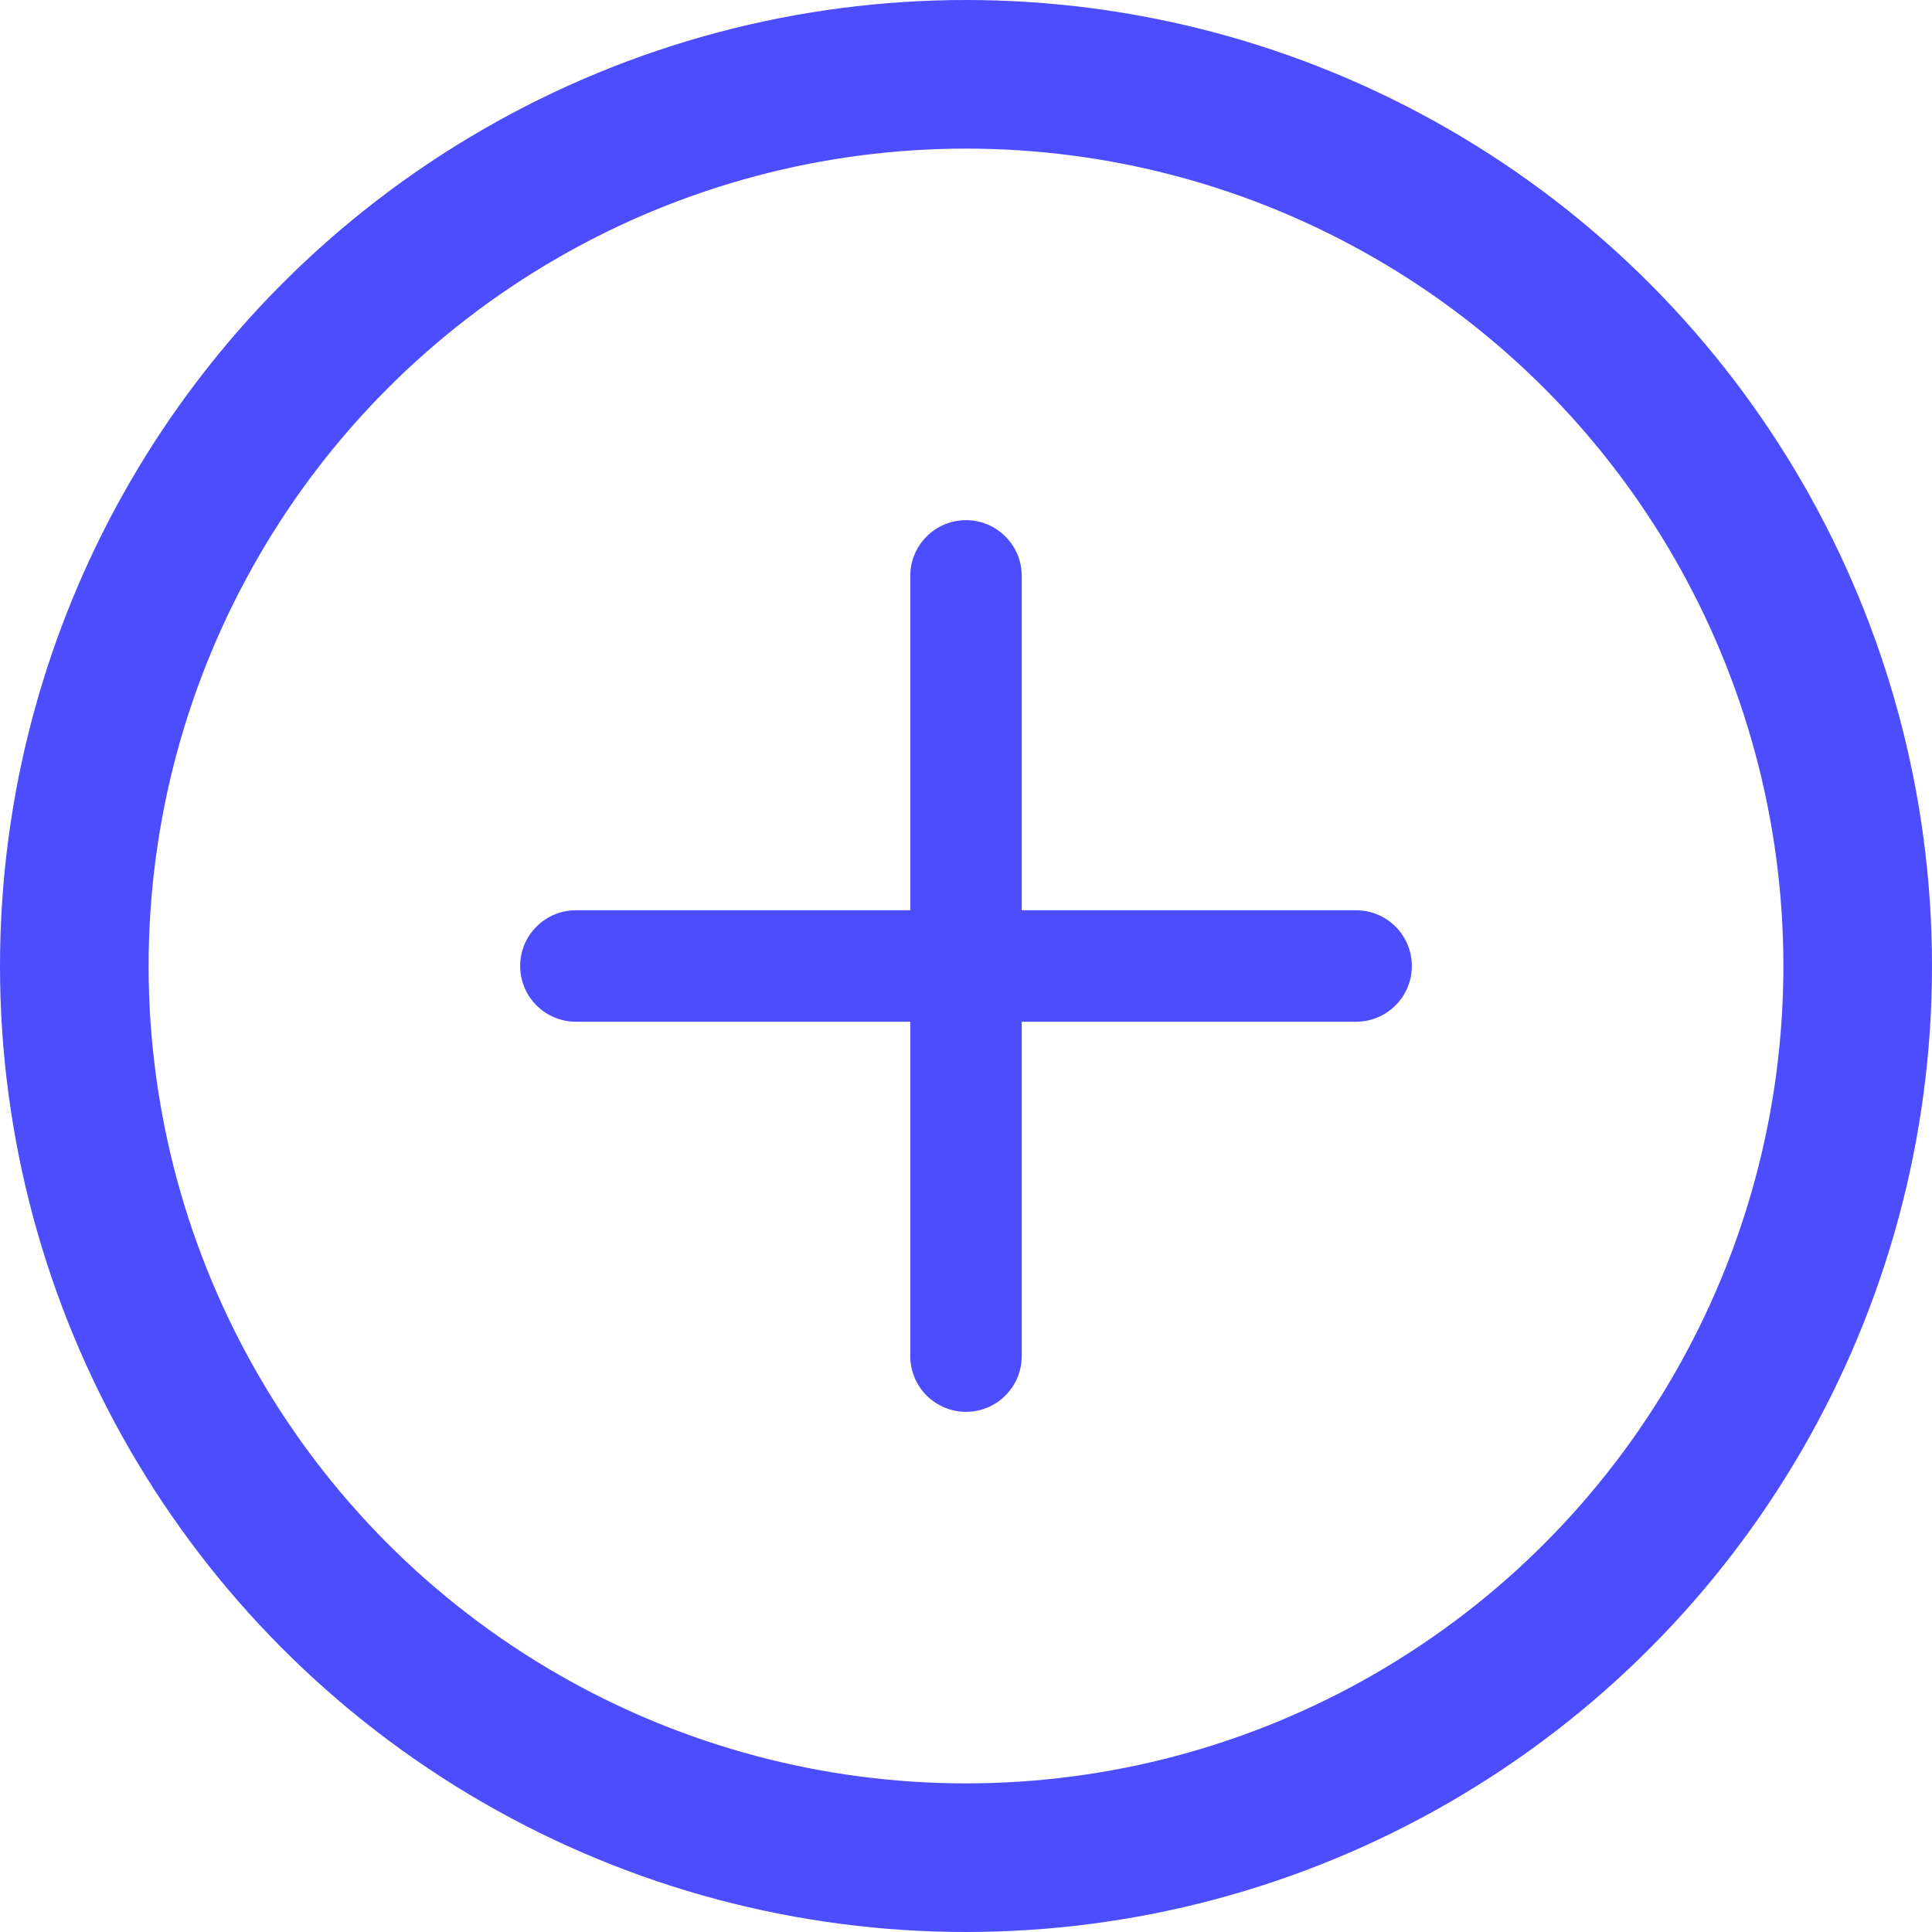 <svg width="26" height="26" viewBox="0 0 26 26" fill="none" xmlns="http://www.w3.org/2000/svg">
<path fill-rule="evenodd" clip-rule="evenodd" d="M13 7C13.199 7 13.39 7.079 13.53 7.22C13.671 7.36 13.75 7.551 13.75 7.75V12.25H18.25C18.449 12.25 18.64 12.329 18.78 12.47C18.921 12.61 19 12.801 19 13C19 13.199 18.921 13.39 18.78 13.53C18.64 13.671 18.449 13.75 18.25 13.75H13.75V18.25C13.75 18.449 13.671 18.64 13.53 18.78C13.39 18.921 13.199 19 13 19C12.801 19 12.61 18.921 12.47 18.78C12.329 18.64 12.25 18.449 12.25 18.25V13.75H7.75C7.551 13.75 7.36 13.671 7.22 13.53C7.079 13.39 7 13.199 7 13C7 12.801 7.079 12.61 7.22 12.47C7.36 12.329 7.551 12.25 7.75 12.25H12.25V7.75C12.25 7.551 12.329 7.36 12.47 7.22C12.61 7.079 12.801 7 13 7Z" fill="#4C4DFF"/>
<circle cx="13" cy="13" r="12" stroke="#4C4DFF" stroke-width="2"/>
</svg>